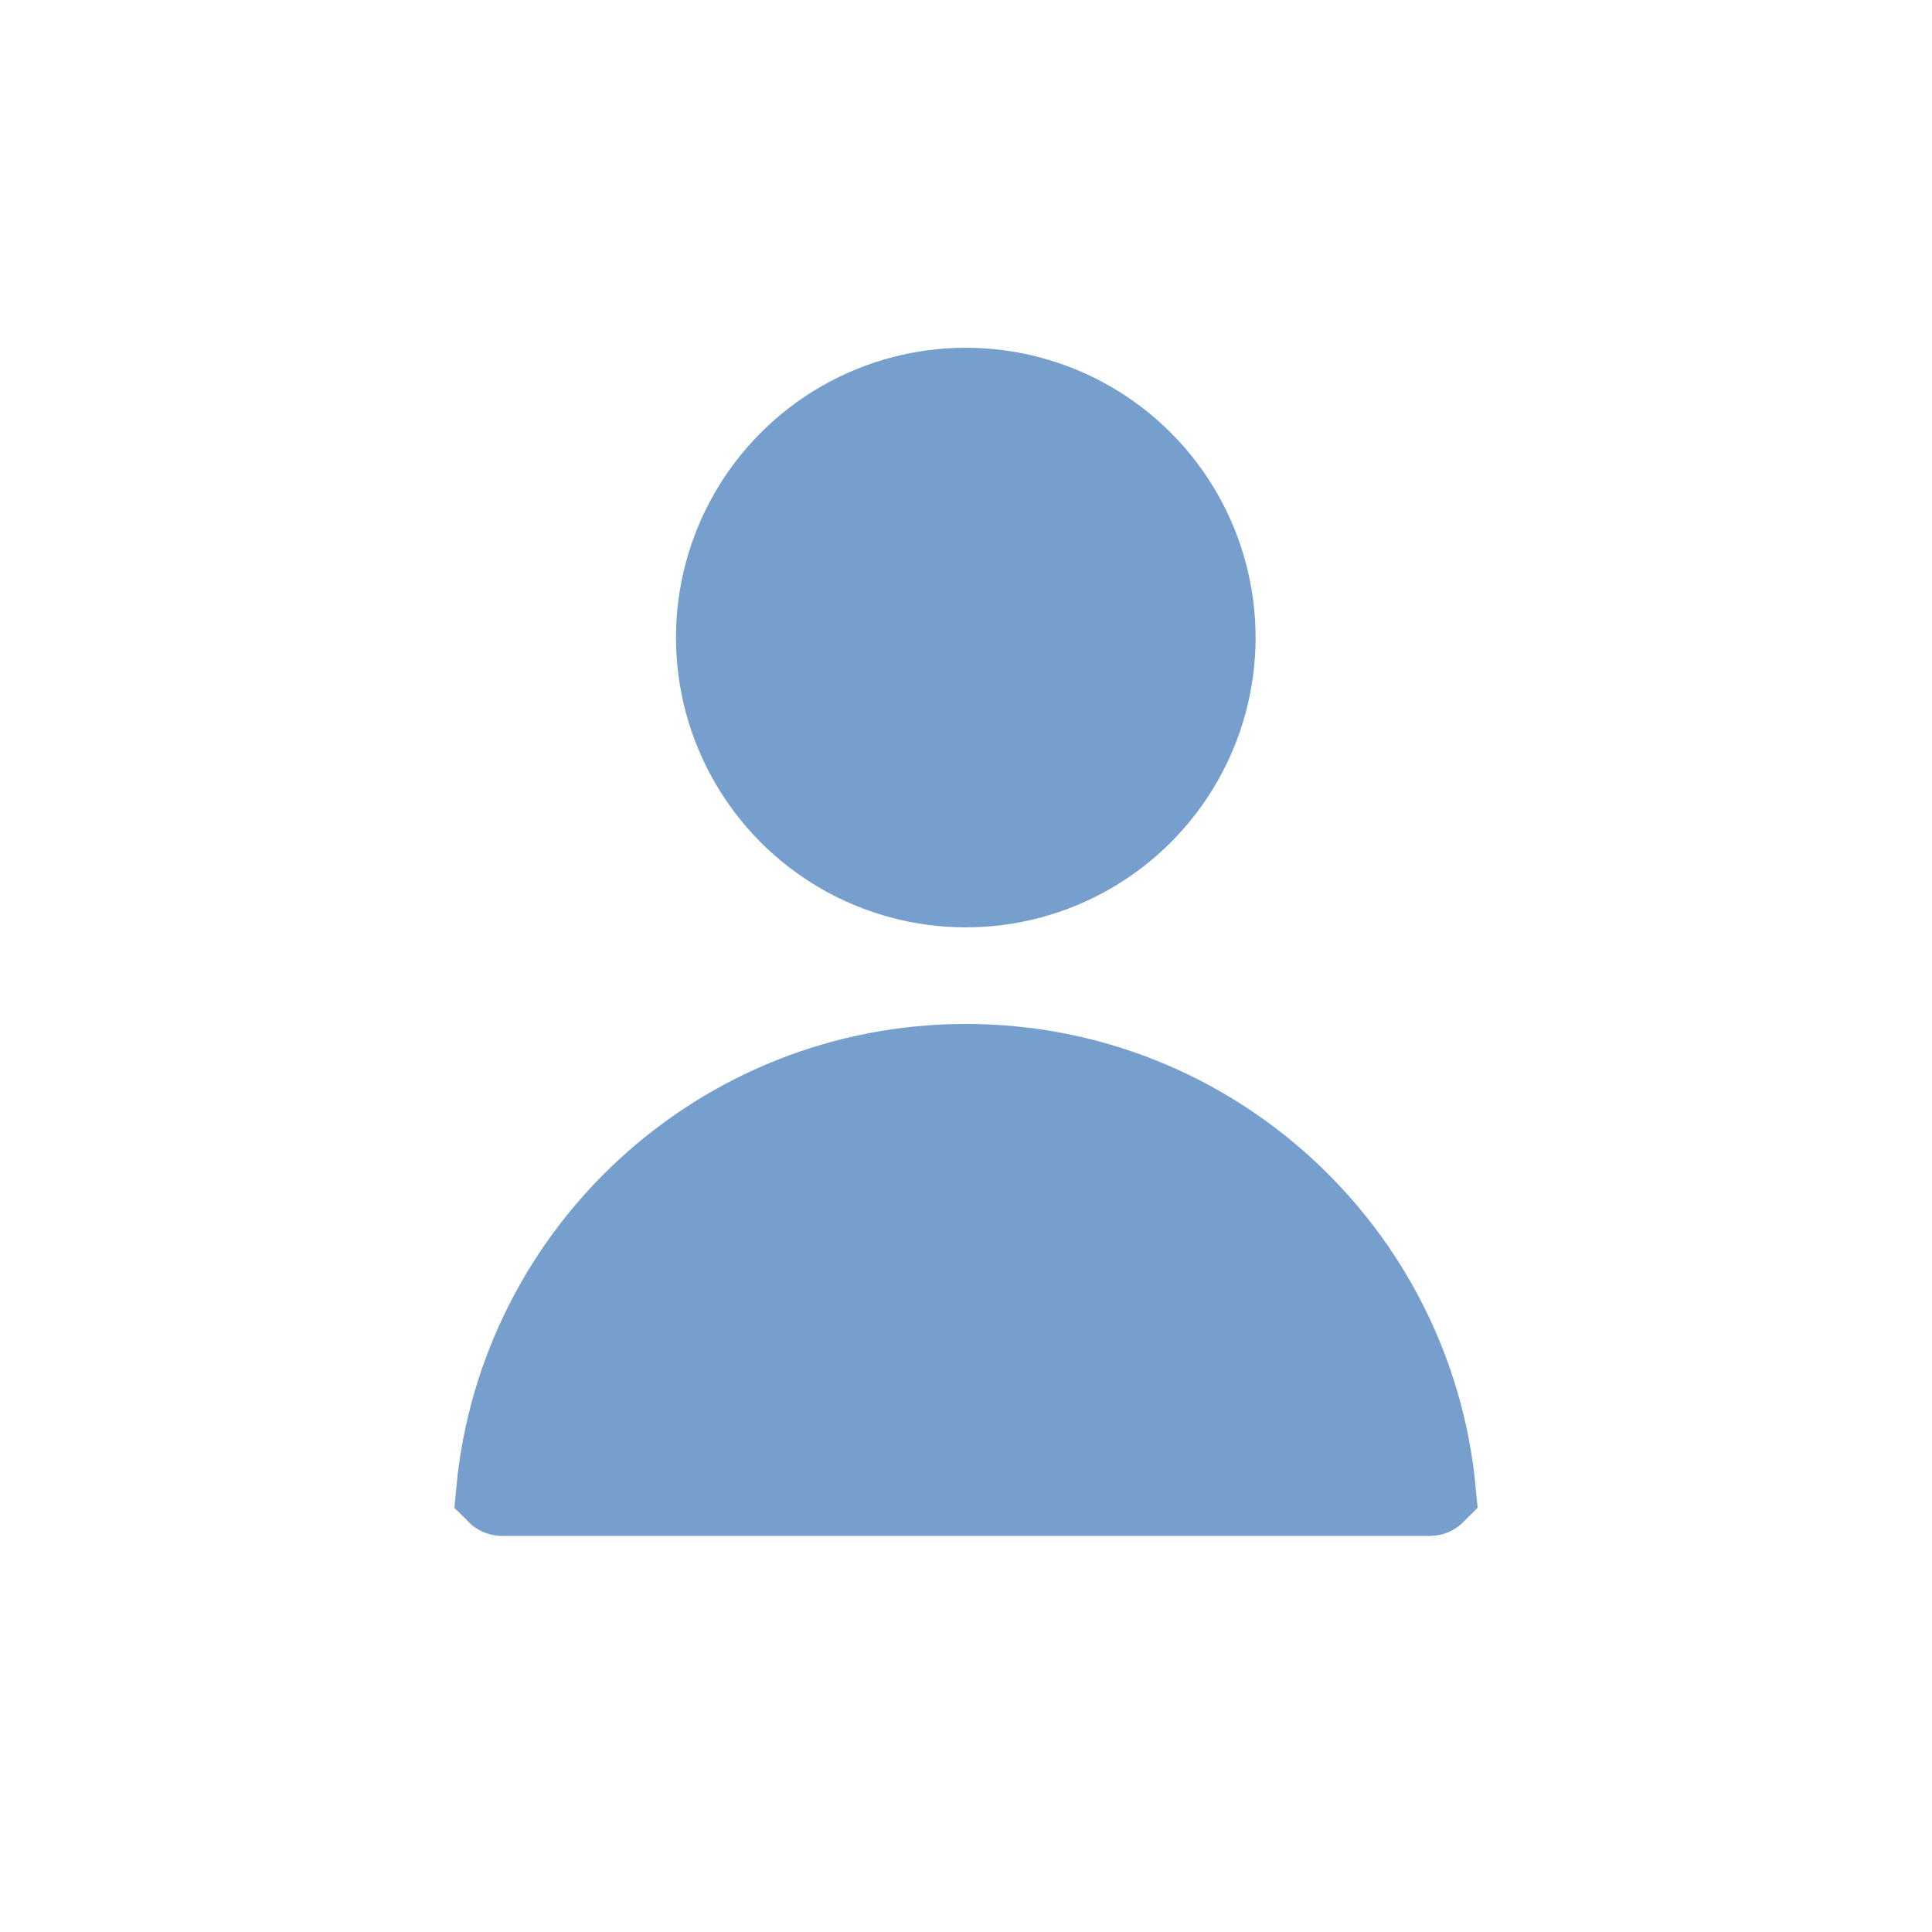 <svg width="200" height="200" viewBox="0 0 200 200" fill="none" xmlns="http://www.w3.org/2000/svg">
<circle cx="99.978" cy="66" r="30" fill="#769FCD"/>
<path d="M52 154.5C51.85 154.5 51.756 154.442 51.715 154.401C54.029 129.774 74.766 110.5 100 110.5C125.234 110.5 145.971 129.774 148.285 154.401C148.244 154.442 148.15 154.5 148 154.5H52Z" fill="#769FCD" stroke="#769FCD" stroke-width="9"/>
</svg>
